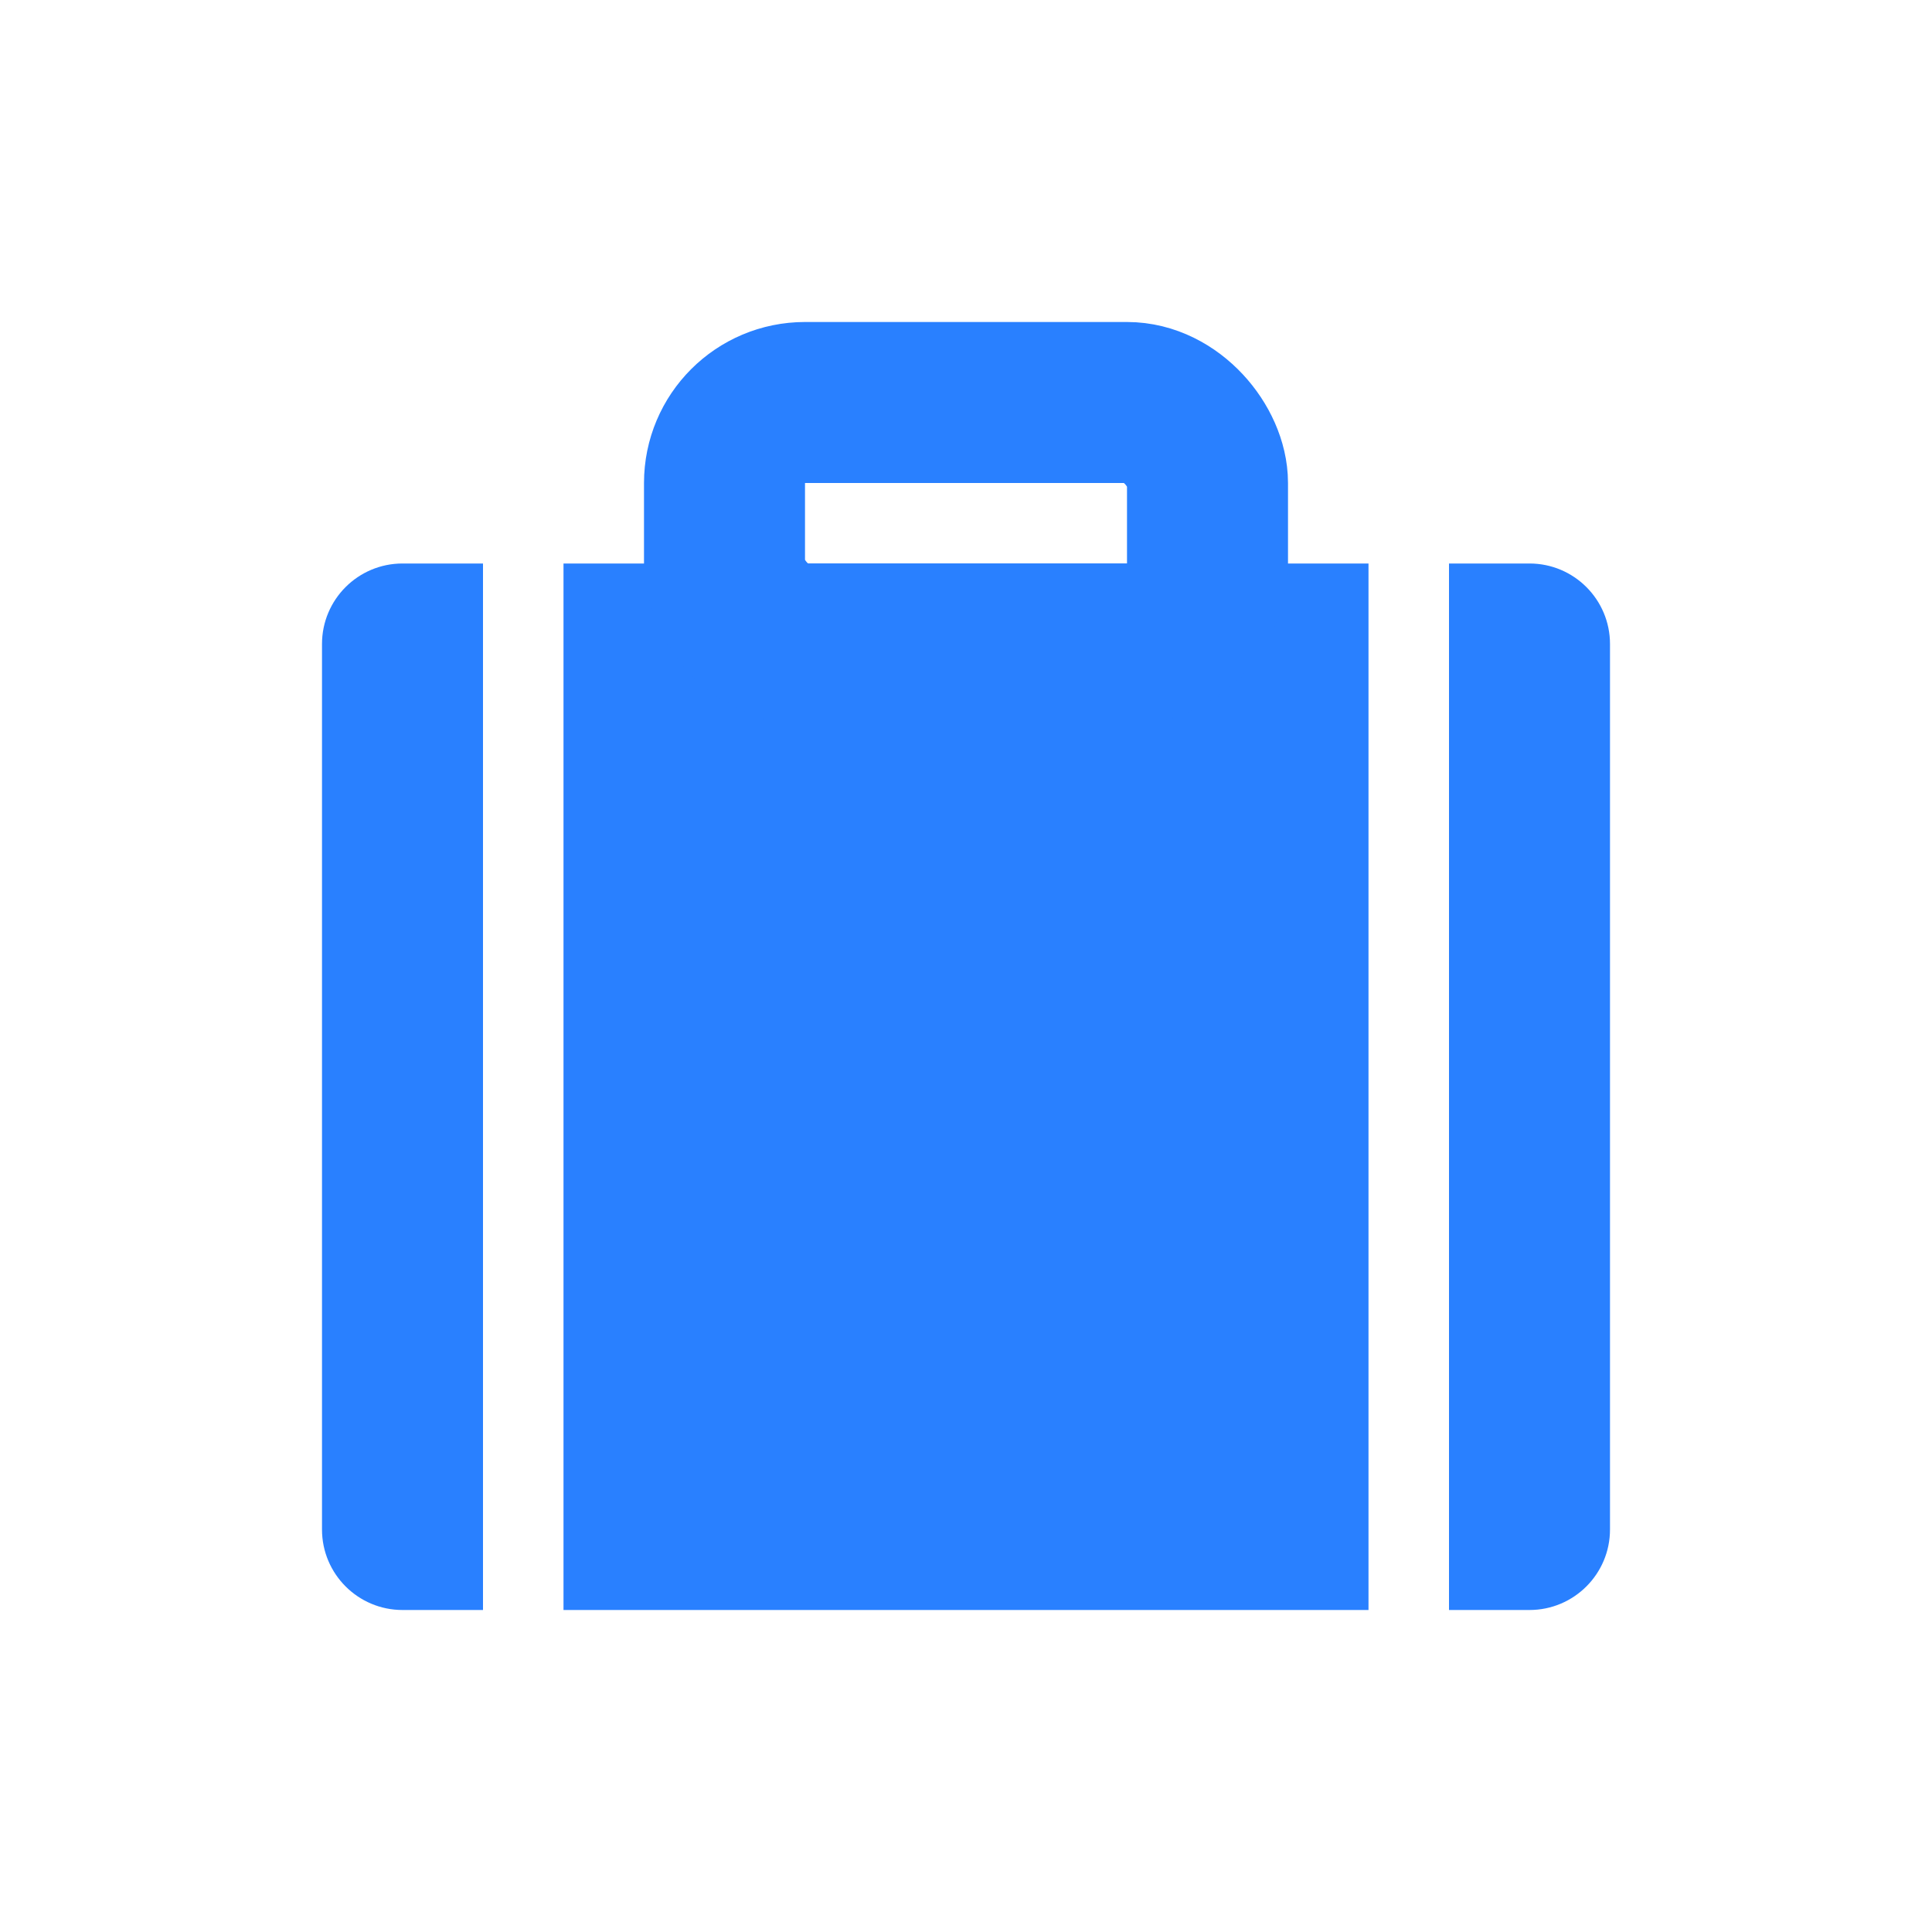 <?xml version="1.0" encoding="UTF-8"?>
<svg width="24px" height="24px" viewBox="0 0 24 24" version="1.1" xmlns="http://www.w3.org/2000/svg" xmlns:xlink="http://www.w3.org/1999/xlink">
    <!-- Generator: Sketch 49.2 (51160) - http://www.bohemiancoding.com/sketch -->
    <title>icon-team</title>
    <desc>Created with Sketch.</desc>
    <defs></defs>
    <g id="Page-1" stroke="none" stroke-width="1" fill="none" fill-rule="evenodd">
        <g id="ic_group_nor">
            <rect id="Rectangle-13" x="0" y="0" width="24" height="24"></rect>
            <g id="Group-2" transform="translate(4, 4)">
                <path d="M13,3 L13,16 L3,16 L3,3 L13,3 Z M14,3 L15,3 C15.552,3 16,3.448 16,4 L16,15 C16,15.552 15.552,16 15,16 L14,16 L14,3 Z M2,3 L2,16 L1,16 C0.448,16 6.76353751e-17,15.552 0,15 L0,4 C-6.76353751e-17,3.448 0.448,3 1,3 L2,3 Z" id="Combined-Shape" fill="#2980FF"></path>
                <rect id="Rectangle-11" stroke="#2980FF" stroke-width="2" x="5" y="1" width="6" height="3" rx="1"></rect>
            </g>
        </g>
    </g>
</svg>